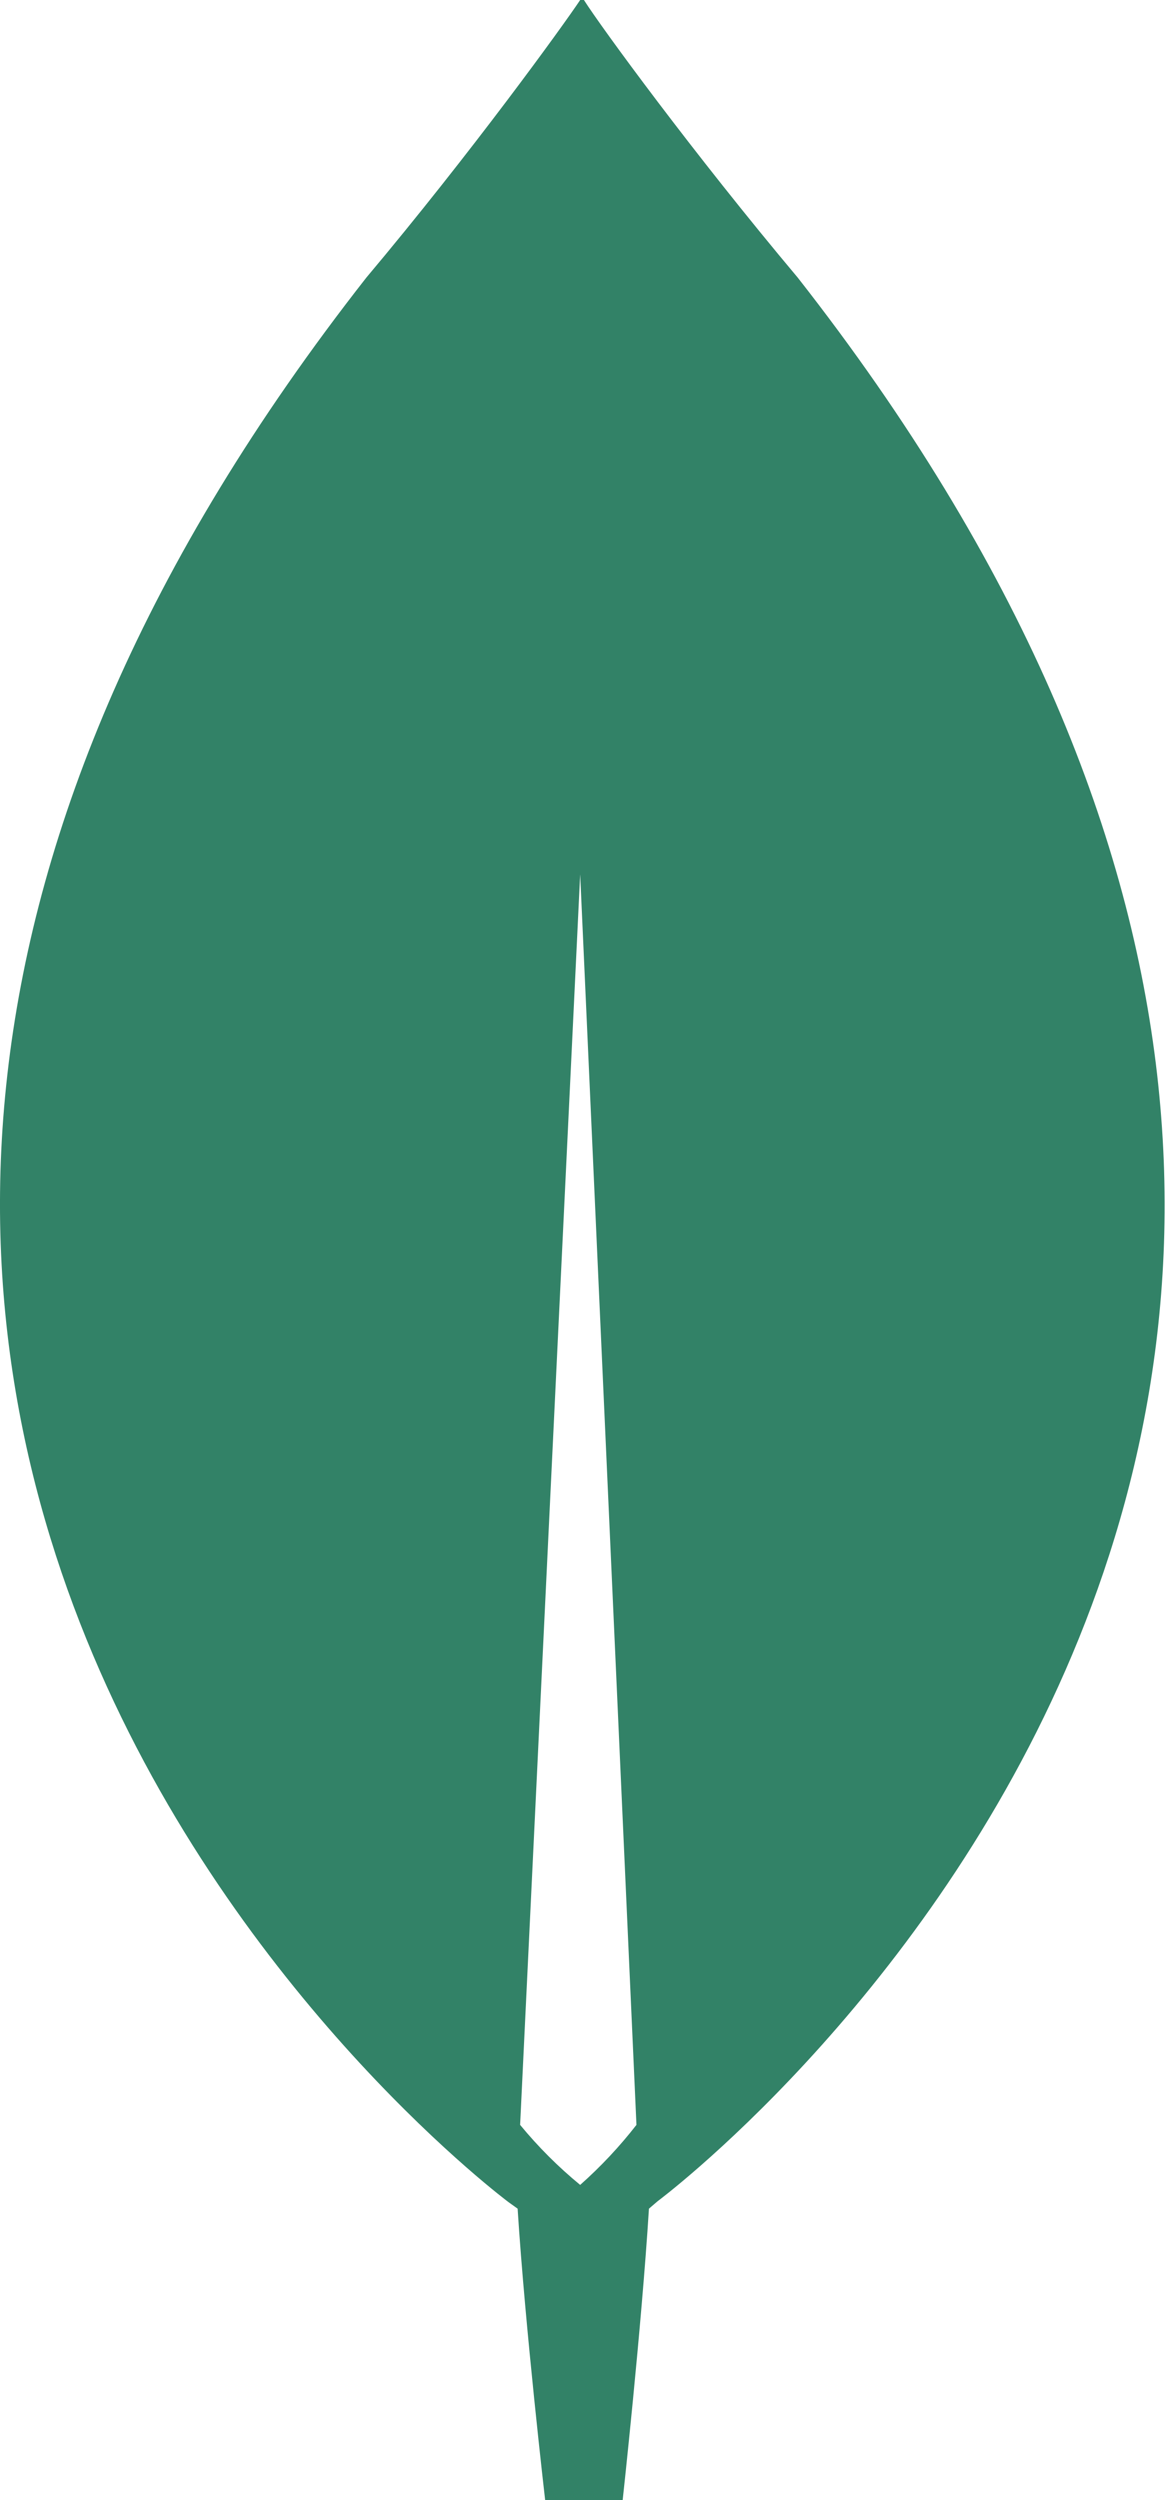 <svg width="47" height="100" viewBox="0 0 47 100" fill="none" xmlns="http://www.w3.org/2000/svg">
<path d="M31.911 11.106C27.709 6.103 24.057 1.101 23.357 0H23.207C22.506 1.051 18.855 6.103 14.652 11.106C-21.366 57.078 20.355 88.094 20.355 88.094L20.705 88.344C21.006 93.097 21.806 100 21.806 100H24.907C24.907 100 25.658 93.147 25.958 88.344L26.308 88.044C26.308 88.044 67.929 57.078 31.911 11.106ZM23.207 87.394C22.33 86.674 21.526 85.869 20.805 84.993L23.207 34.968L25.458 84.993C24.783 85.861 24.029 86.664 23.207 87.394Z" fill="#328267"/>
</svg>
